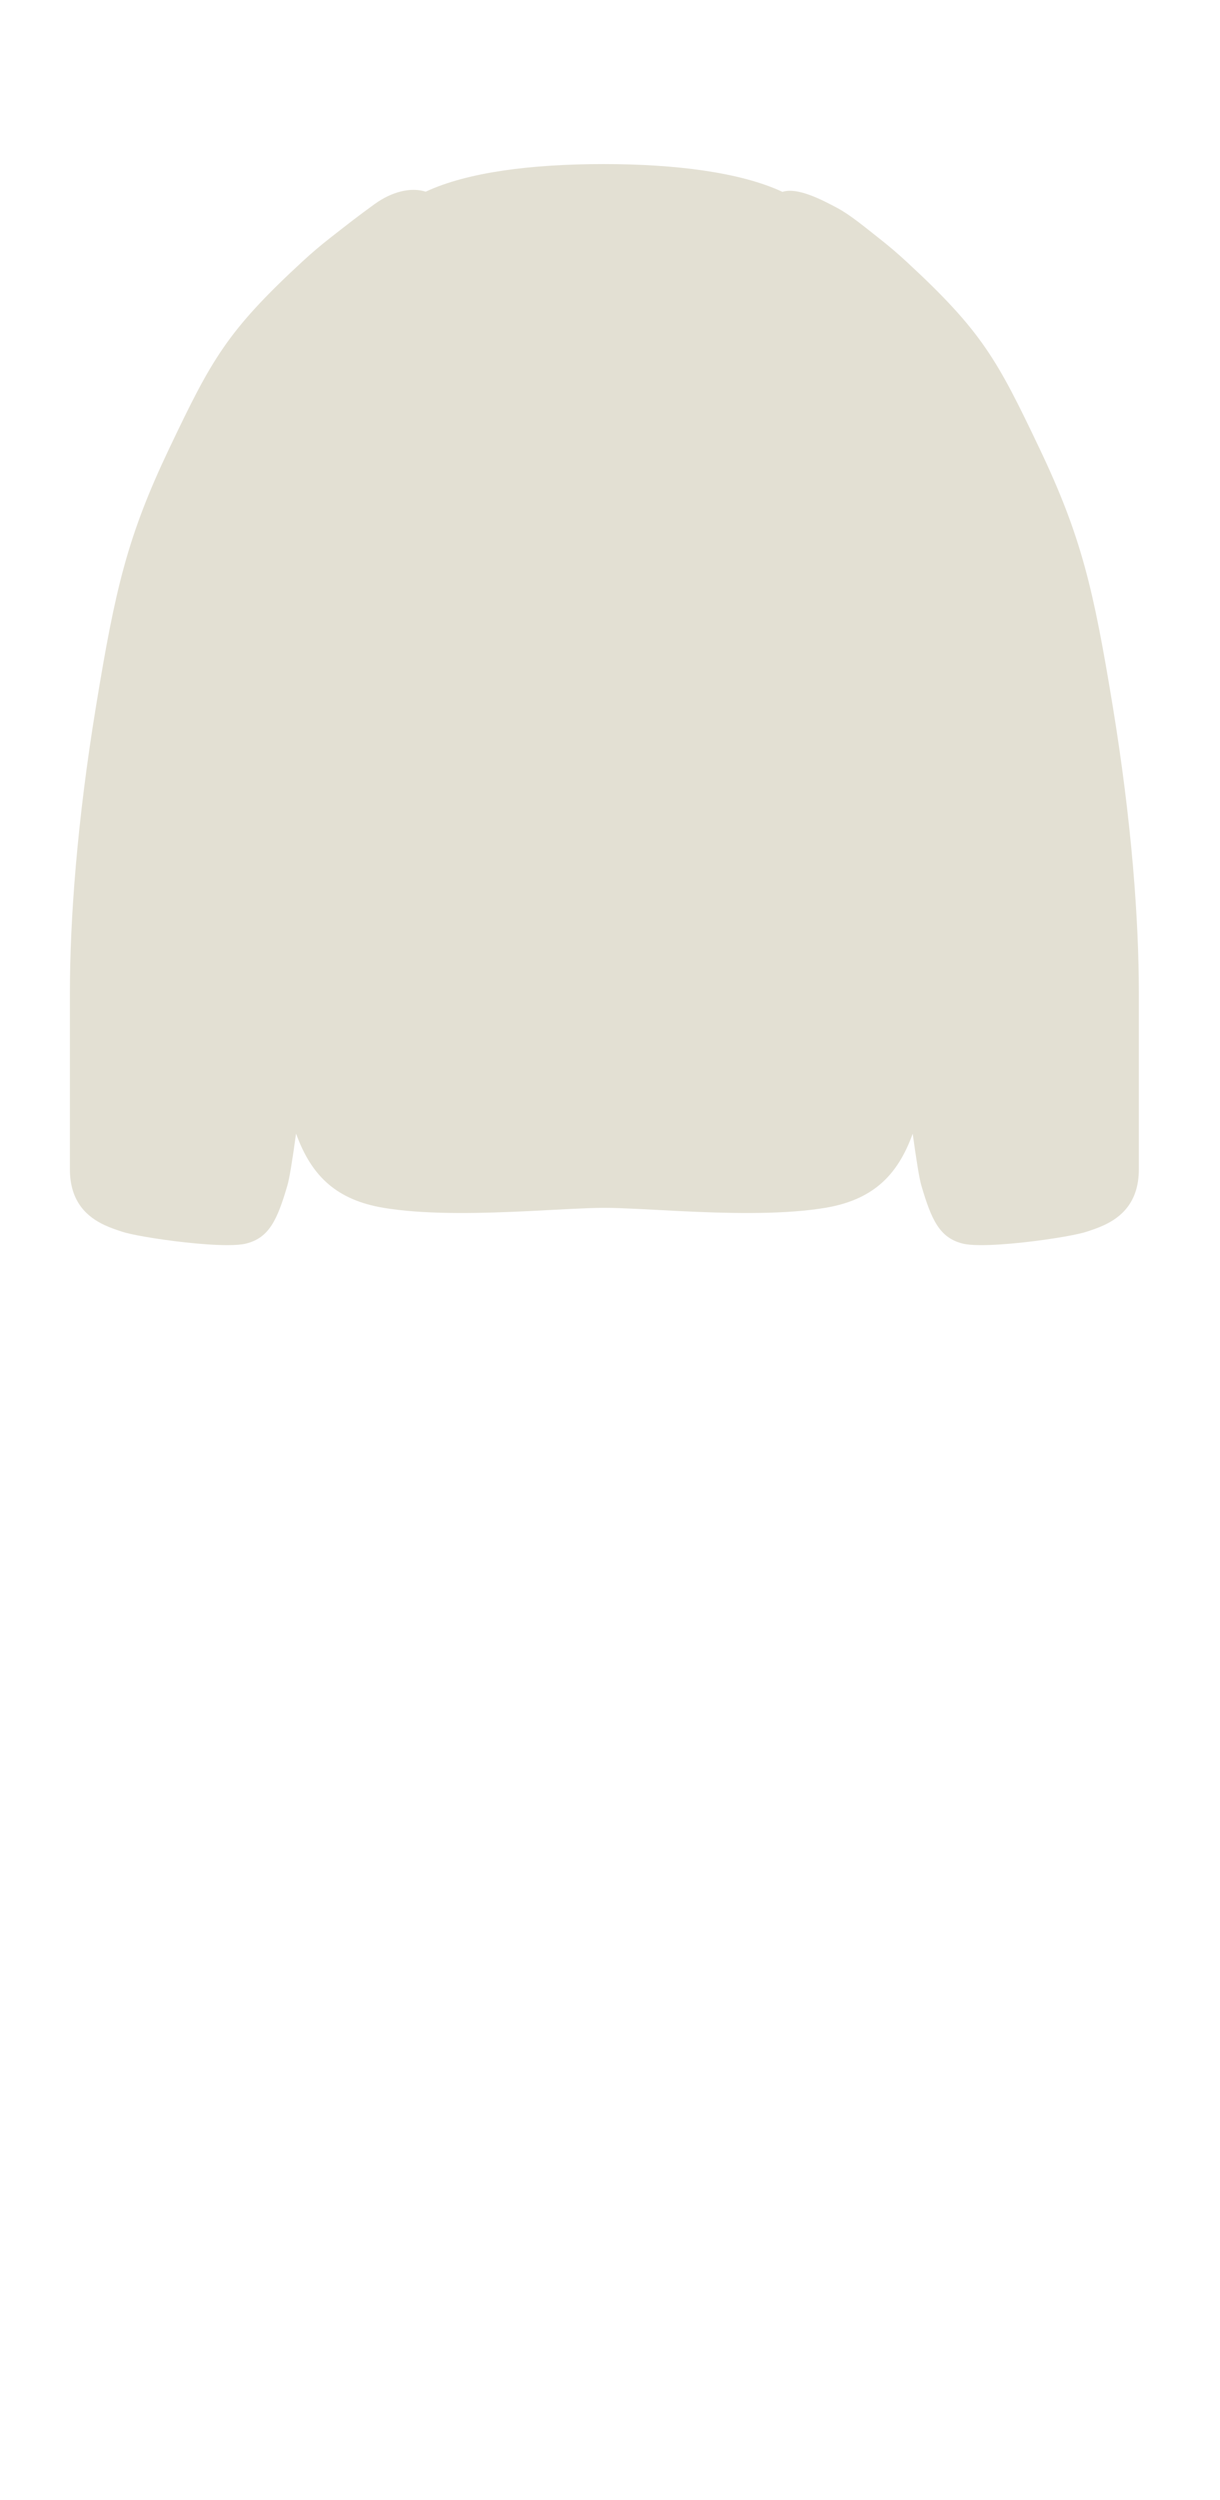 <svg width="63" height="129" viewBox="0 0 63 129" fill="none" xmlns="http://www.w3.org/2000/svg">
<path d="M42.612 62.324C43.821 62.123 44.732 61.716 45.436 61.123C46.213 60.468 46.737 59.585 47.131 58.499C47.323 59.885 47.471 60.807 47.577 61.169C48.095 62.932 48.512 63.868 49.712 64.168C49.92 64.22 50.222 64.245 50.583 64.248C51.214 64.255 52.027 64.196 52.84 64.108C53.594 64.026 54.349 63.918 54.958 63.811C55.479 63.719 55.893 63.629 56.111 63.556C56.362 63.473 56.683 63.371 57.015 63.216C57.874 62.815 58.809 62.057 58.809 60.337C58.809 57.951 58.81 54.982 58.809 51.237C58.809 47.492 58.446 42.439 57.457 36.416C56.467 30.393 55.847 27.686 53.669 23.12C51.492 18.553 50.709 17.1 46.809 13.5C46.339 13.066 45.869 12.667 45.399 12.3C44.711 11.761 43.922 11.094 43.211 10.717L43.195 10.709C42.48 10.33 41.181 9.642 40.407 9.901C38.245 8.891 34.87 8.466 31.173 8.466C27.47 8.466 24.146 8.879 21.984 9.891C21.212 9.644 20.232 9.891 19.349 10.528C18.466 11.164 17.83 11.666 17.02 12.3C16.55 12.667 16.08 13.066 15.61 13.5C11.71 17.1 10.927 18.553 8.749 23.12C6.572 27.686 5.952 30.393 4.962 36.416C3.972 42.439 3.61 47.492 3.61 51.237C3.609 54.982 3.61 57.951 3.61 60.337C3.61 62.057 4.544 62.815 5.403 63.216C5.736 63.371 6.057 63.473 6.308 63.556C6.525 63.629 6.94 63.719 7.461 63.811C8.07 63.918 8.824 64.026 9.579 64.108C10.359 64.193 11.139 64.25 11.758 64.249C12.154 64.248 12.484 64.224 12.707 64.168C13.906 63.868 14.323 62.932 14.841 61.169C14.948 60.806 15.097 59.882 15.288 58.493C15.683 59.581 16.208 60.466 16.986 61.123C17.69 61.716 18.601 62.123 19.81 62.324C19.916 62.342 20.025 62.359 20.134 62.374C21.205 62.528 22.415 62.585 23.646 62.59C24.889 62.596 26.155 62.547 27.324 62.491C28.885 62.415 30.275 62.324 31.21 62.324C32.145 62.324 33.535 62.415 35.097 62.491C36.267 62.548 37.533 62.596 38.776 62.59C40.008 62.585 41.217 62.528 42.287 62.374C42.397 62.359 42.505 62.342 42.612 62.324Z" fill="#E3E0D3"/>
</svg>

